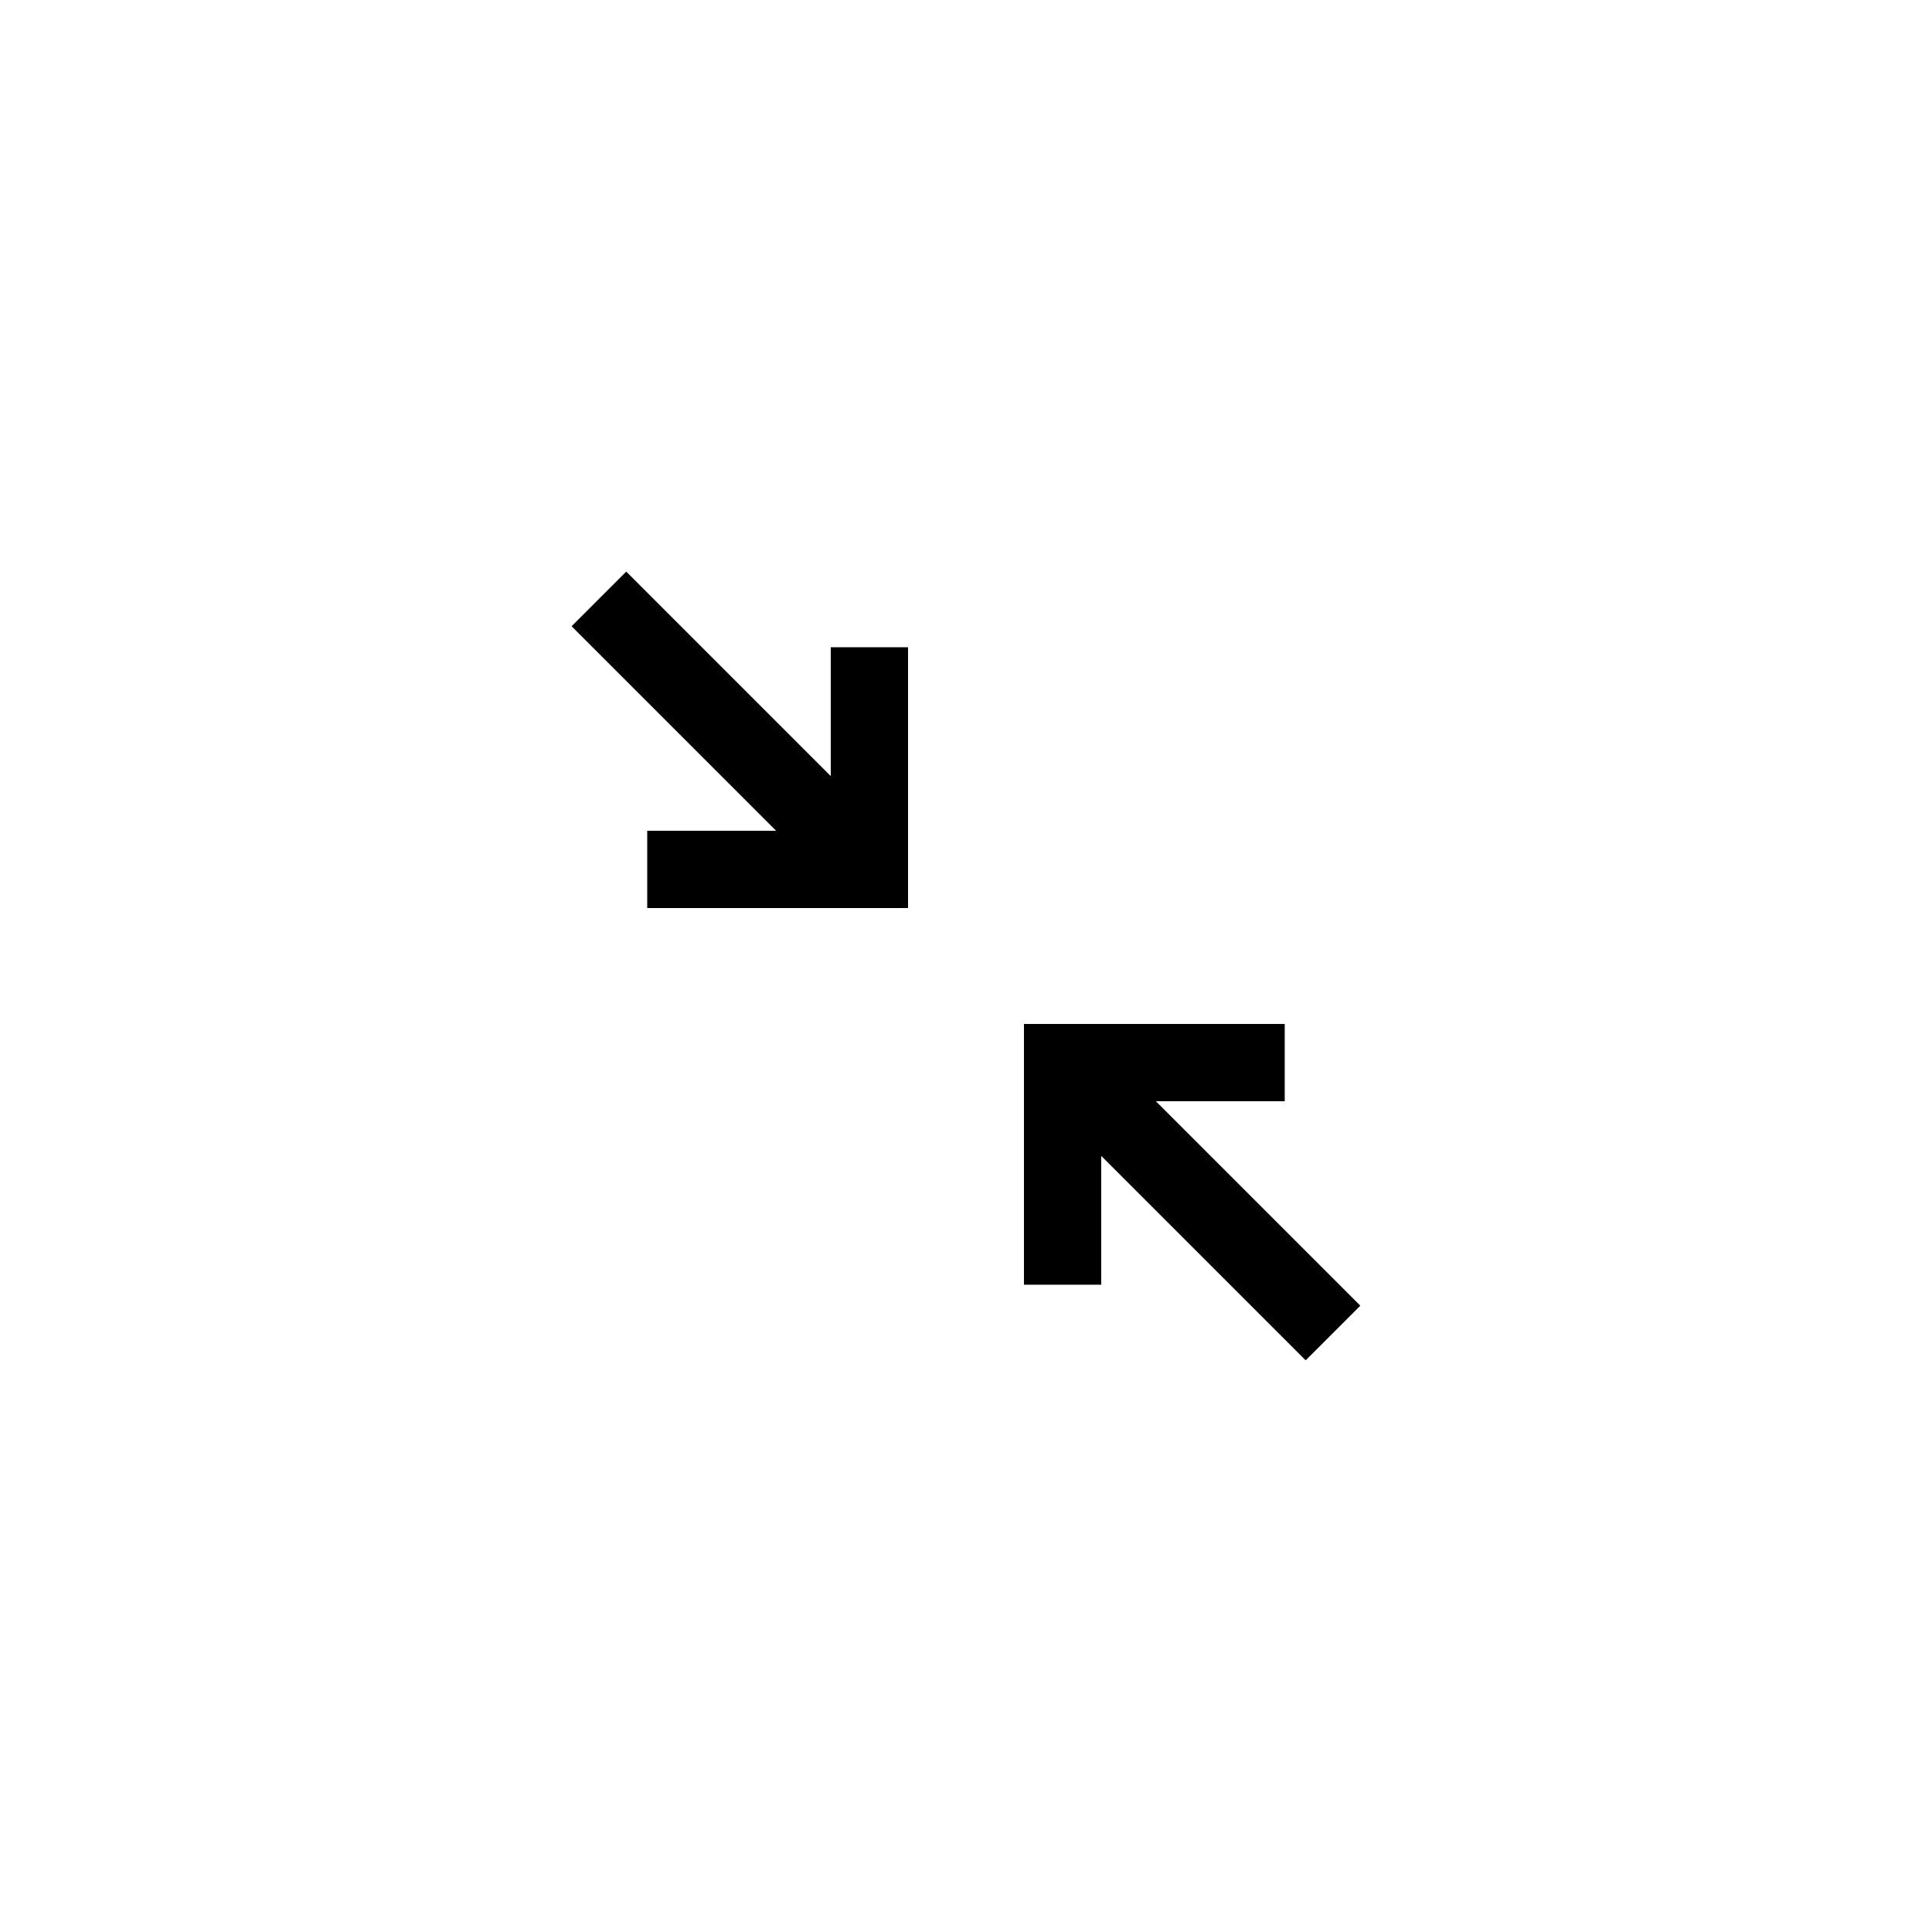<svg xmlns="http://www.w3.org/2000/svg" viewBox="0 0 100 100"><path d="M40.172 43 29.586 32.414l2.828-2.828L43 40.172V33.5h4V47H33.5v-4h6.672Zm19.655 13.999L70.41 67.582 67.582 70.41 56.999 59.827v6.67H53V53h13.497v3.999h-6.67Z"/></svg>
